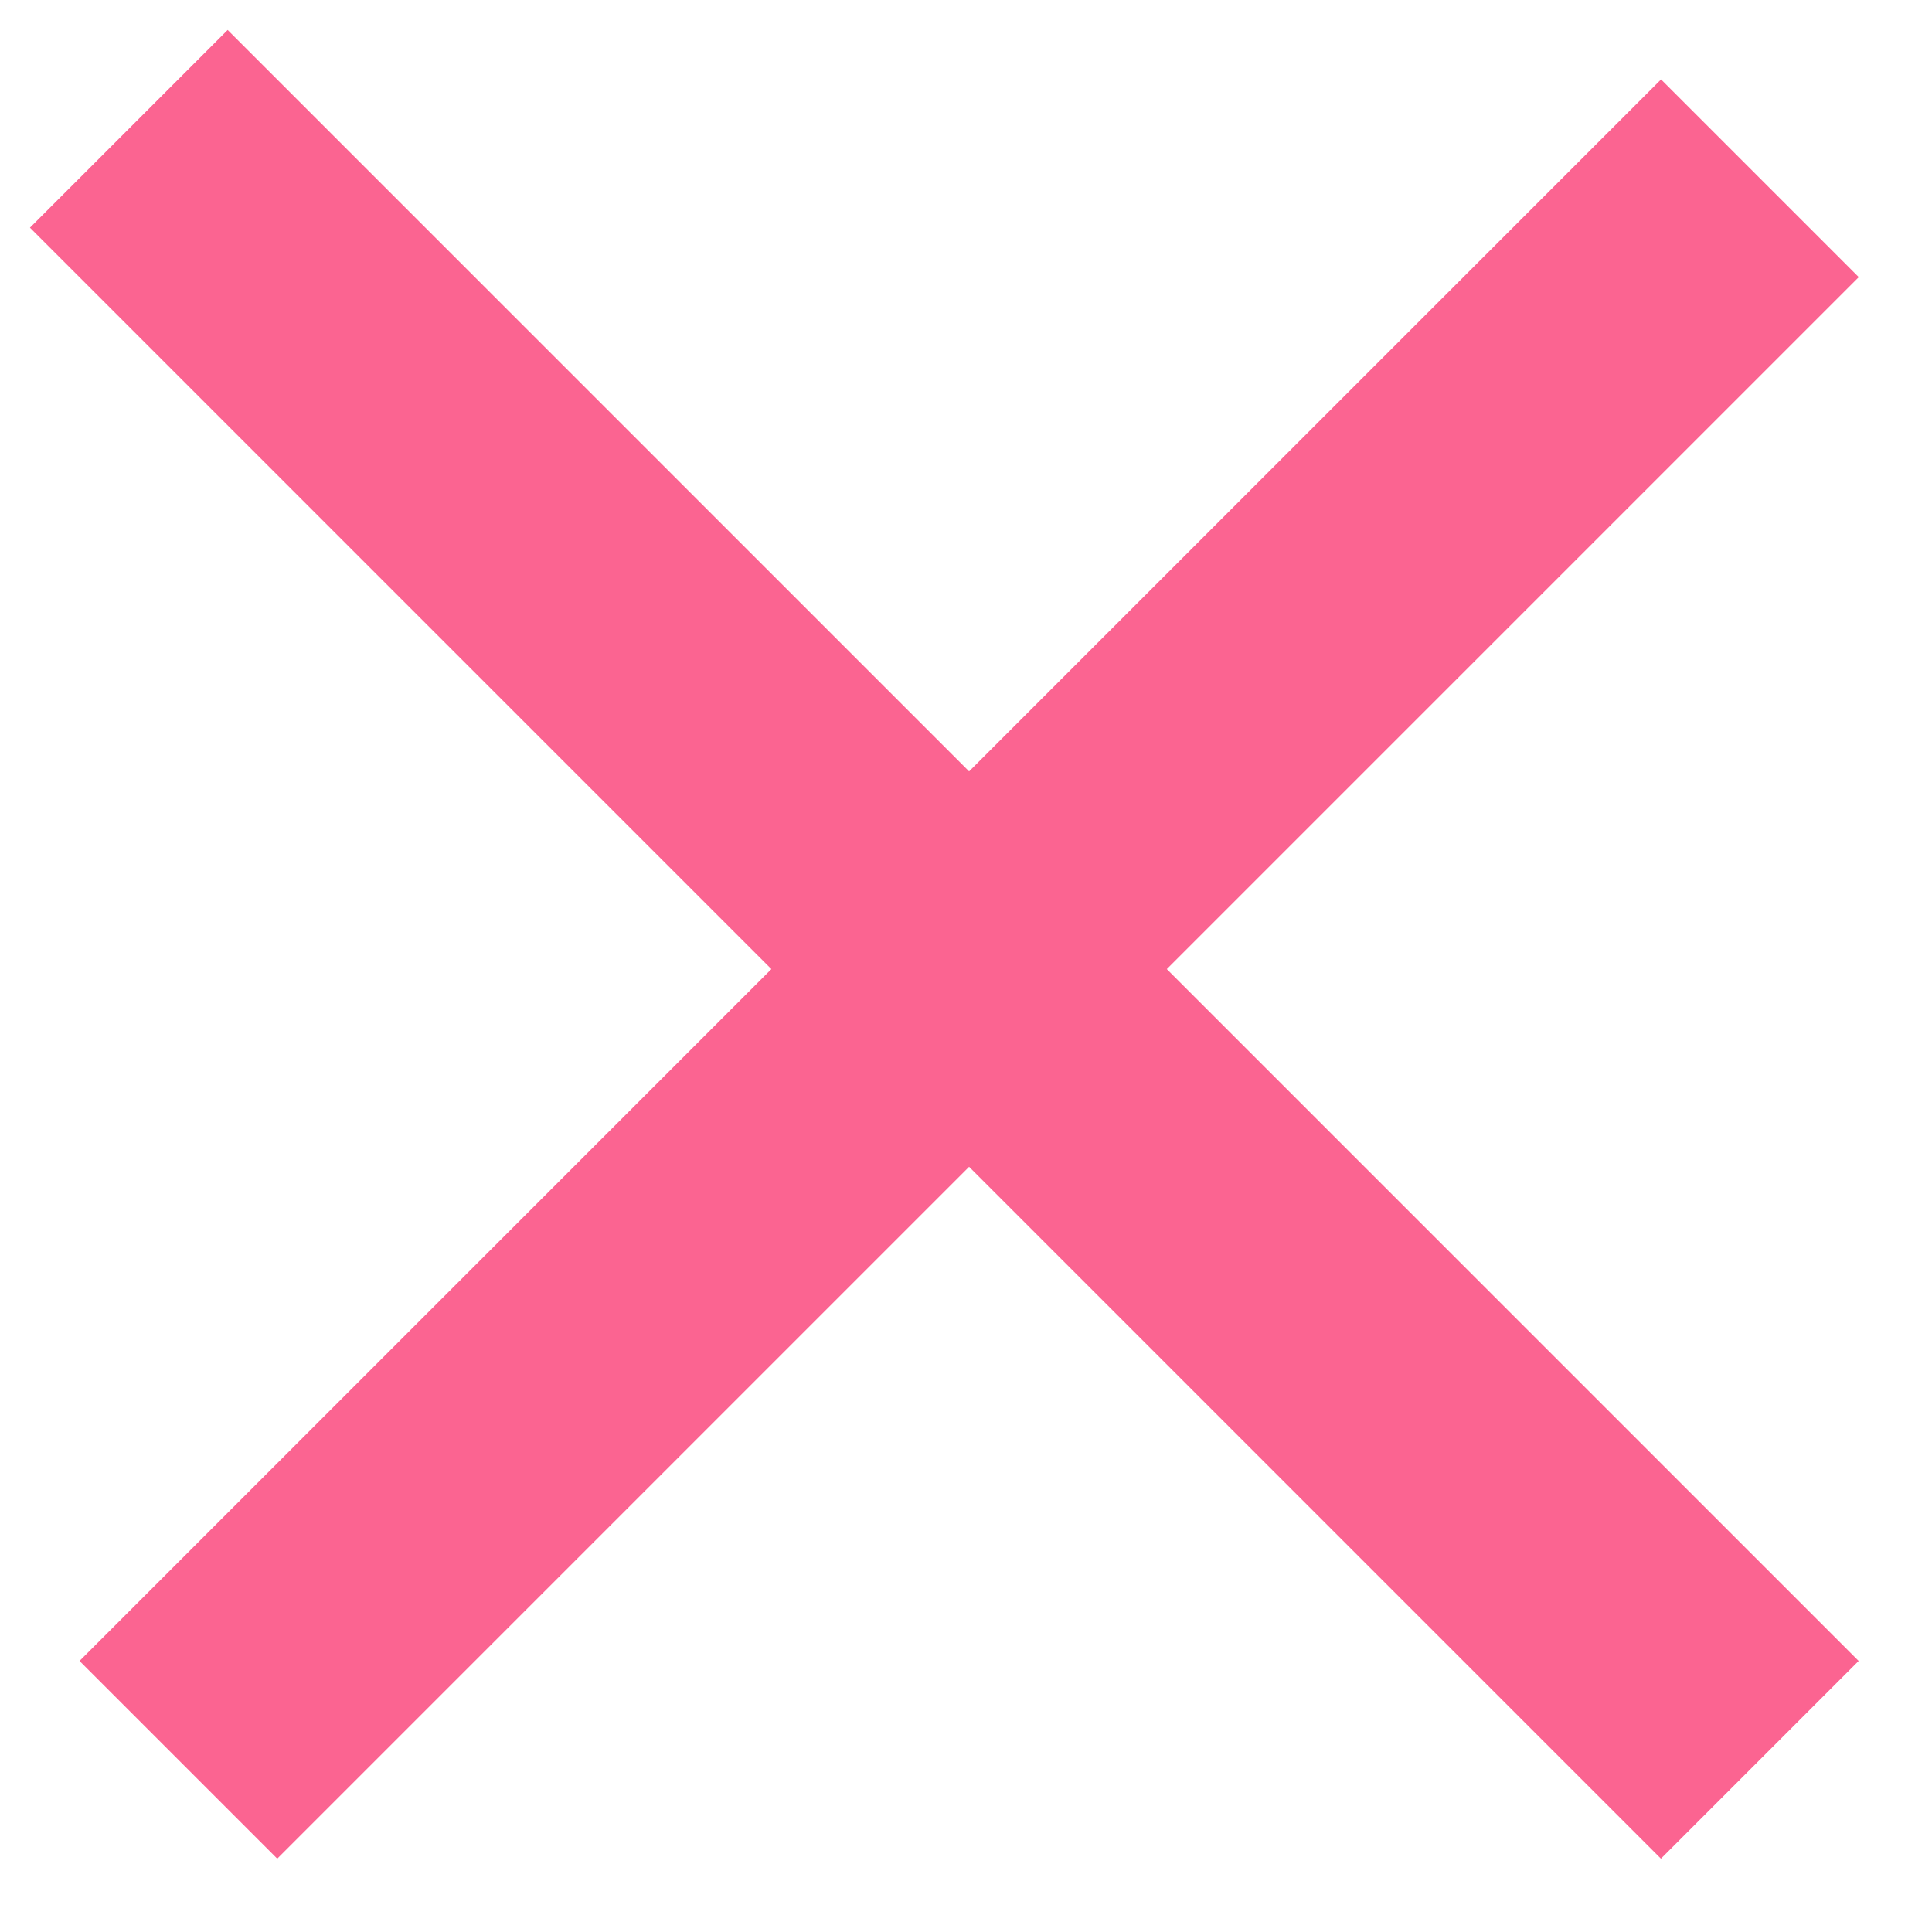 <svg width="15" height="15" viewBox="0 0 15 15" fill="none" xmlns="http://www.w3.org/2000/svg">
<path d="M1 1L13.663 13.663" stroke="#FB6491" stroke-width="2.171"/>
<path d="M13.664 1.384L1.385 13.663" stroke="#FB6491" stroke-width="2.171"/>
</svg>
